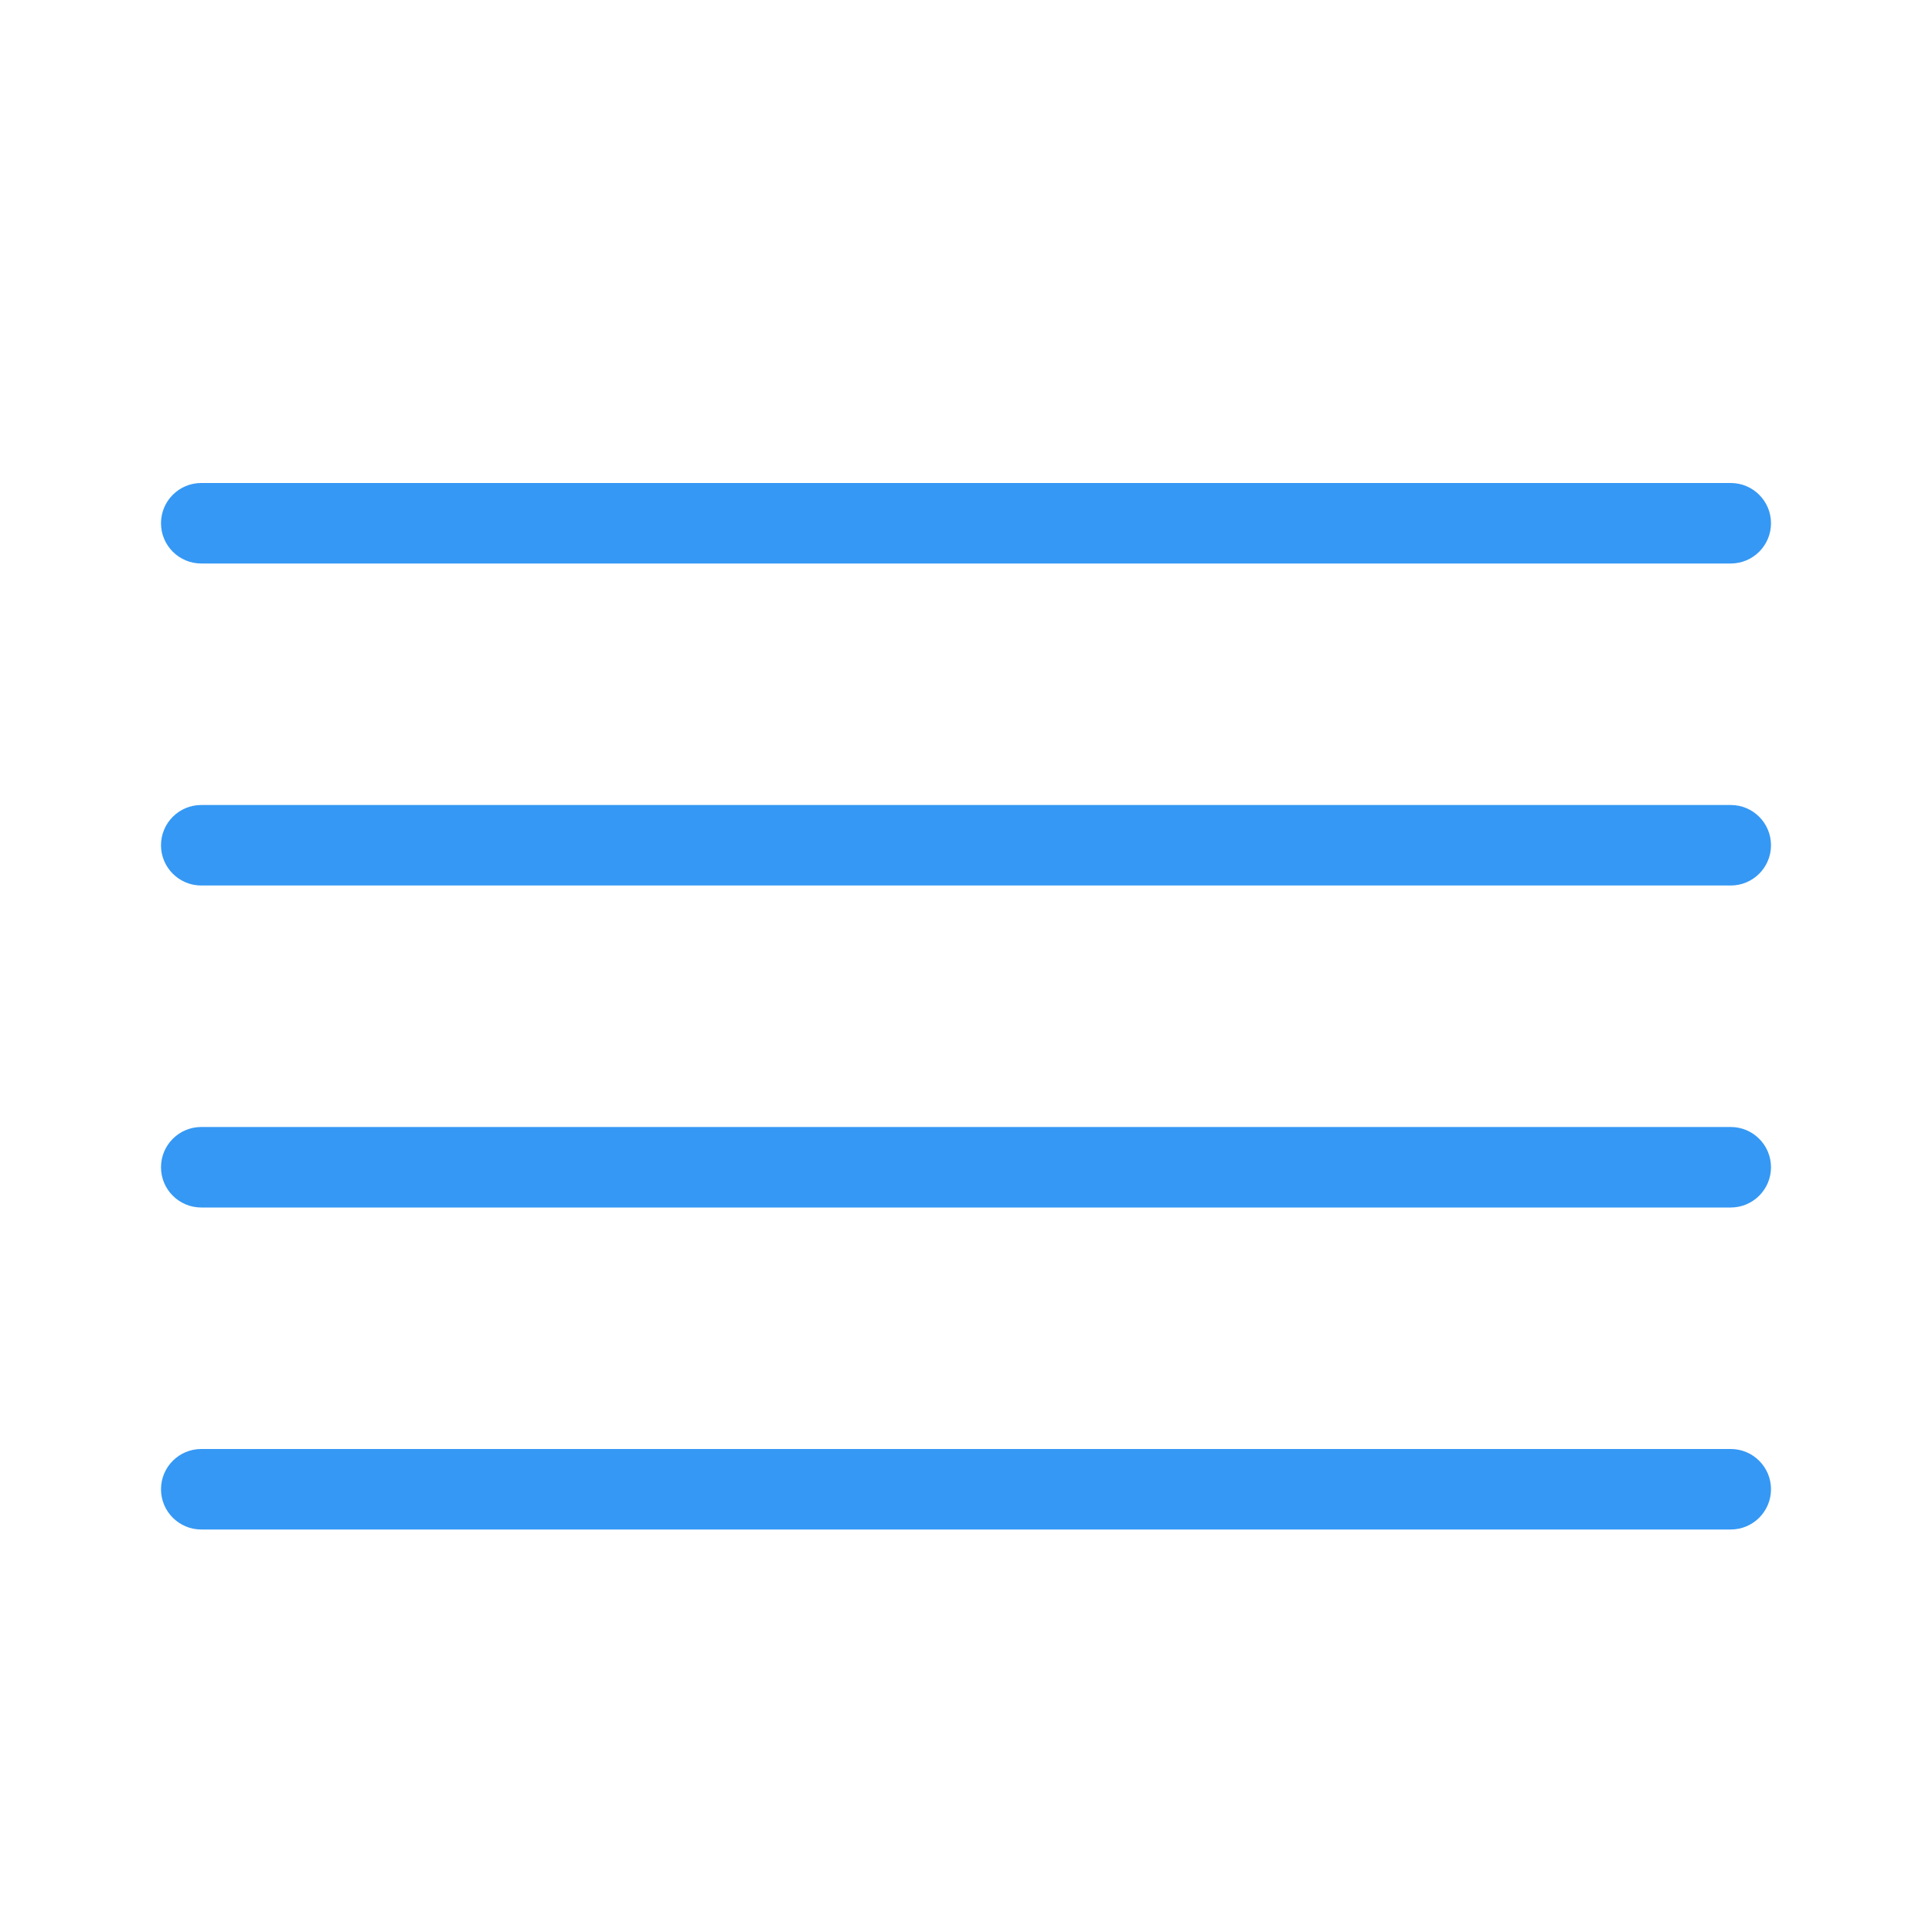 <svg xmlns="http://www.w3.org/2000/svg" enable-background="new 0 0 24 24" viewBox="0 0 24 24"><path fill="#3598F4" d="M2.5,7h19C21.776,7,22,6.776,22,6.5S21.776,6,21.5,6h-19C2.224,6,2,6.224,2,6.5S2.224,7,2.5,7z M21.5,18h-19C2.224,18,2,18.224,2,18.5S2.224,19,2.5,19h19c0.276,0,0.5-0.224,0.5-0.5S21.776,18,21.5,18z M21.5,10h-19C2.224,10,2,10.224,2,10.5S2.224,11,2.5,11h19c0.276,0,0.5-0.224,0.5-0.5S21.776,10,21.5,10z M21.5,14h-19C2.224,14,2,14.224,2,14.5S2.224,15,2.5,15h19c0.276,0,0.5-0.224,0.5-0.5S21.776,14,21.5,14z"/></svg>
